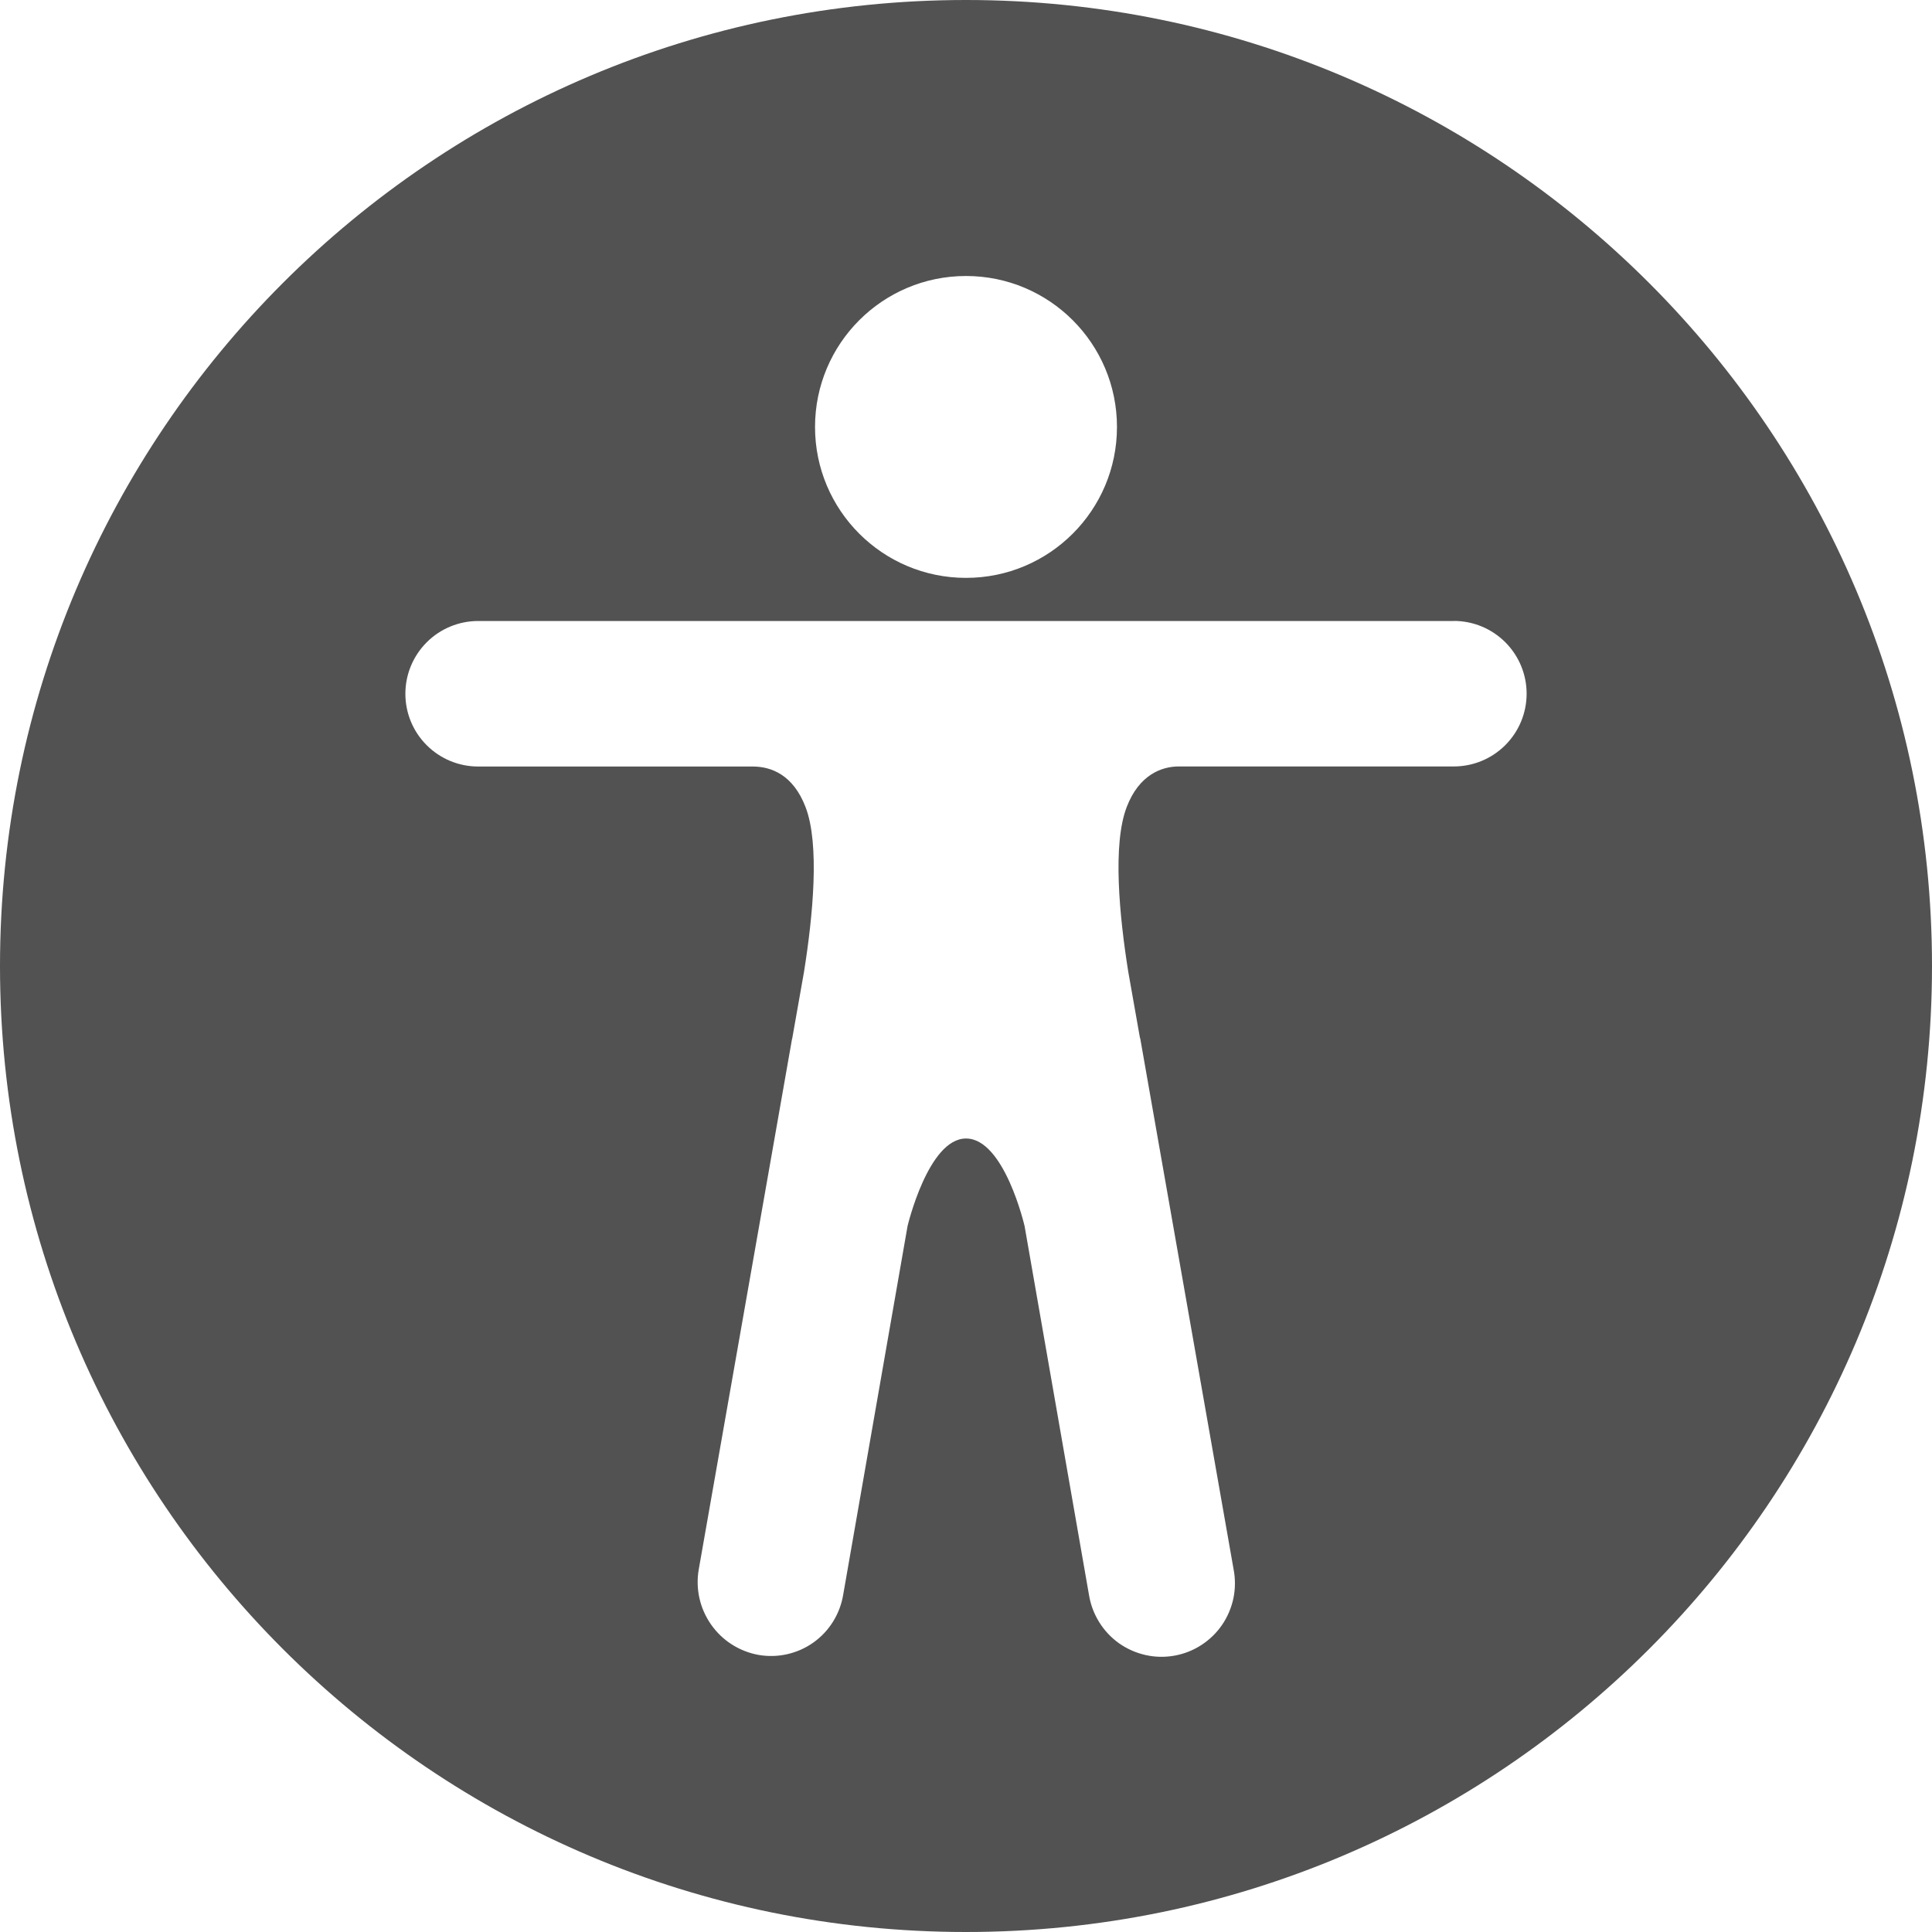 <svg width="28" height="28" viewBox="0 0 28 28" fill="none" xmlns="http://www.w3.org/2000/svg">
<path fill-rule="evenodd" clip-rule="evenodd" d="M0 14C0 6.268 6.268 0 14 0C21.732 0 28 6.268 28 14C28 21.732 21.732 28 14 28C6.268 28 0 21.732 0 14ZM14 8.375C15.208 8.375 16.188 7.396 16.188 6.188C16.188 4.979 15.208 4 14 4C12.792 4 11.812 4.979 11.812 6.188C11.812 7.396 12.792 8.375 14 8.375ZM6.184 9.309C6.382 9.111 6.65 9 6.93 9H21.07V8.999C21.35 8.999 21.618 9.11 21.816 9.308C22.014 9.506 22.125 9.774 22.125 10.053C22.125 10.333 22.014 10.601 21.816 10.799C21.618 10.997 21.35 11.108 21.07 11.108H17.083C16.834 11.108 16.508 11.23 16.33 11.694C16.121 12.234 16.223 13.278 16.352 14.086L16.521 15.041C16.523 15.043 16.524 15.045 16.525 15.047C16.526 15.05 16.526 15.052 16.526 15.055L17.878 22.743C17.905 22.881 17.904 23.024 17.876 23.162C17.847 23.3 17.791 23.432 17.712 23.548C17.632 23.665 17.53 23.764 17.411 23.841C17.293 23.918 17.16 23.97 17.021 23.995C16.882 24.02 16.739 24.017 16.602 23.986C16.464 23.955 16.334 23.897 16.218 23.816C16.103 23.734 16.005 23.63 15.931 23.51C15.856 23.39 15.806 23.257 15.783 23.118L14.849 17.769C14.849 17.769 14.556 16.5 14 16.5C13.453 16.5 13.153 17.769 13.153 17.769L12.22 23.113C12.197 23.251 12.147 23.383 12.073 23.502C11.999 23.621 11.902 23.724 11.788 23.805C11.674 23.886 11.545 23.943 11.408 23.974C11.271 24.005 11.13 24.008 10.992 23.984C10.713 23.933 10.466 23.775 10.304 23.542C10.142 23.31 10.078 23.023 10.127 22.744L11.479 15.056C11.48 15.054 11.482 15.052 11.482 15.05C11.483 15.047 11.483 15.045 11.483 15.042L11.652 14.087C11.781 13.279 11.883 12.236 11.674 11.695C11.495 11.23 11.179 11.109 10.909 11.109H6.93C6.65 11.109 6.382 10.998 6.184 10.8C5.986 10.603 5.875 10.334 5.875 10.055C5.875 9.775 5.986 9.507 6.184 9.309Z" fill="#525252"/>
</svg>
